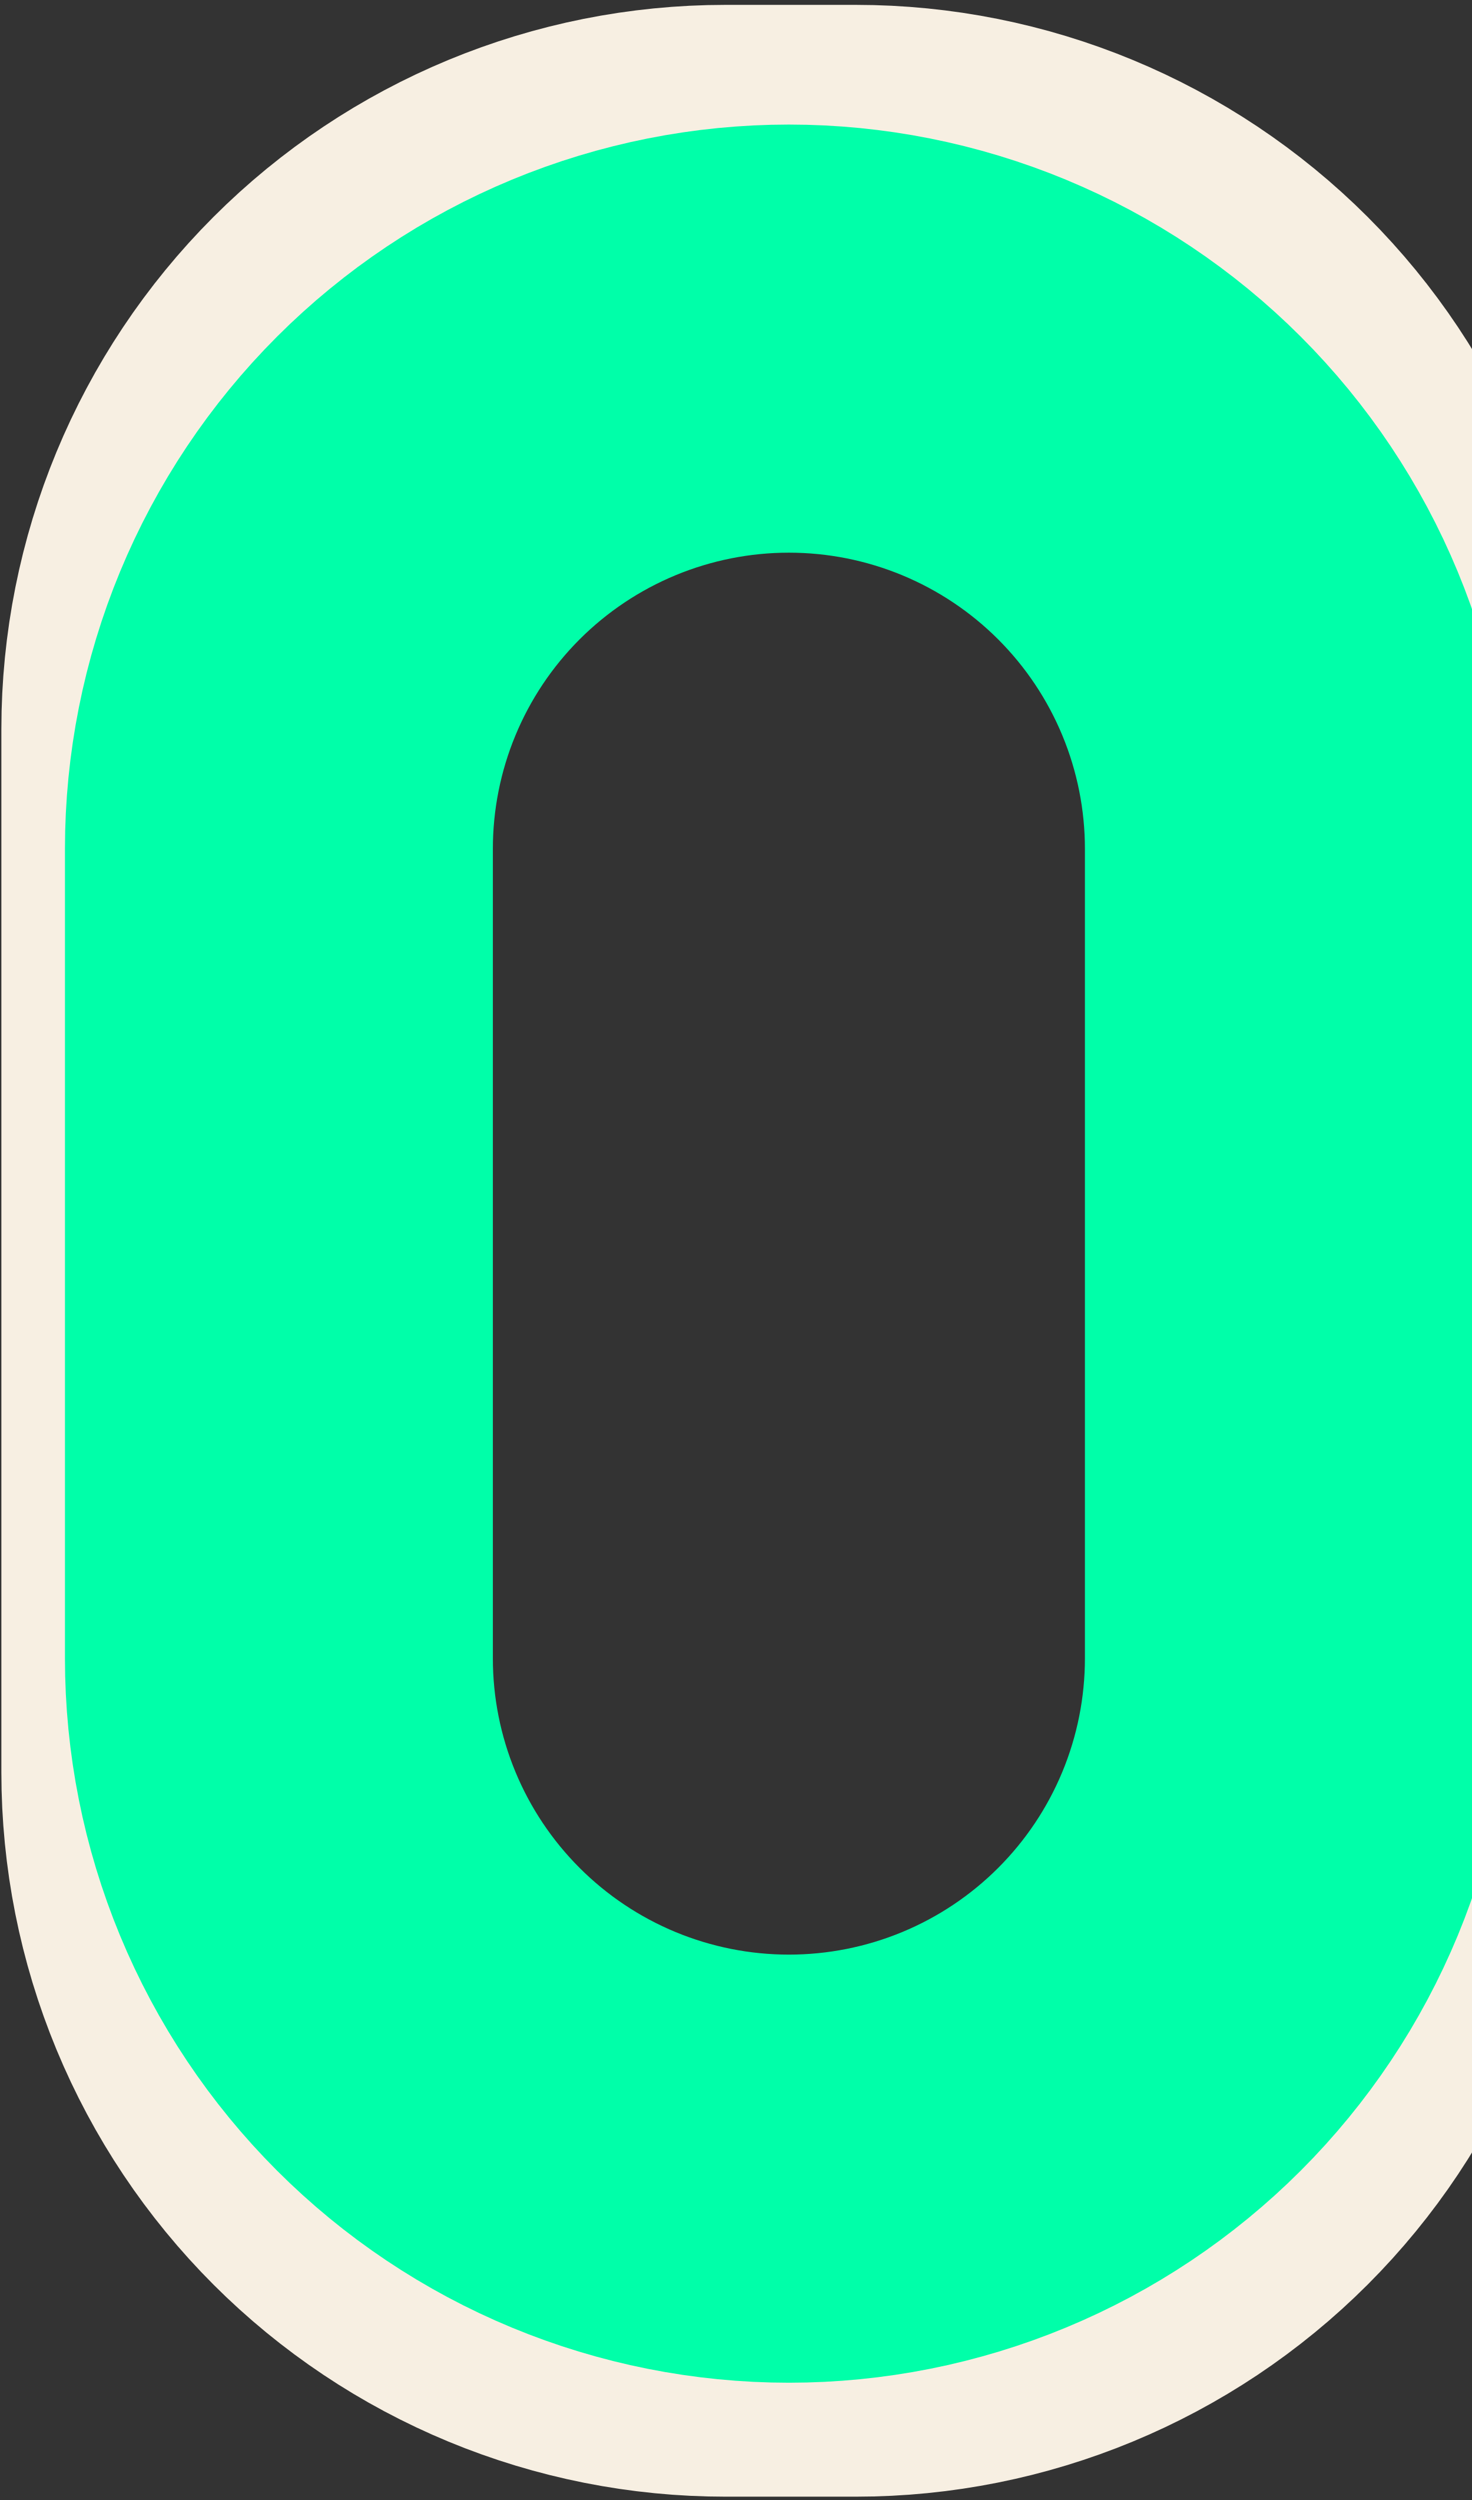 <svg width="172" height="292" viewBox="0 0 172 292" fill="none" xmlns="http://www.w3.org/2000/svg">
<rect x="0" y="0" width="172" height="292" fill="#333333" stroke="none"/>
<path d="M25.16 207.009V85.159C25.16 69.355 31.438 54.198 42.614 43.022C53.789 31.847 68.946 25.569 84.75 25.569H100C115.804 25.569 130.961 31.847 142.137 43.022C153.312 54.198 159.59 69.355 159.59 85.159V207.009C159.59 222.813 153.312 237.97 142.137 249.145C130.961 260.321 115.804 266.599 100 266.599H84.78C76.952 266.603 69.2 265.064 61.967 262.071C54.733 259.078 48.161 254.69 42.624 249.156C37.088 243.622 32.696 237.052 29.699 229.82C26.702 222.588 25.16 214.837 25.16 207.009V207.009Z" stroke="#F7EFE2" stroke-width="50" stroke-miterlimit="10"/>
<path d="M32.59 193.689V99.139C32.59 91.313 34.131 83.564 37.126 76.335C40.12 69.105 44.51 62.536 50.043 57.002C55.577 51.469 62.146 47.08 69.376 44.085C76.606 41.09 84.355 39.549 92.18 39.549C100.005 39.549 107.754 41.09 114.984 44.085C122.214 47.08 128.783 51.469 134.316 57.002C139.85 62.536 144.239 69.105 147.234 76.335C150.229 83.564 151.77 91.313 151.77 99.139V193.689C151.771 201.515 150.231 209.265 147.237 216.496C144.243 223.727 139.854 230.297 134.32 235.832C128.786 241.366 122.217 245.757 114.986 248.752C107.756 251.747 100.006 253.289 92.18 253.289C84.354 253.289 76.604 251.747 69.373 248.752C62.143 245.757 55.573 241.366 50.04 235.832C44.506 230.297 40.117 223.727 37.123 216.496C34.129 209.265 32.589 201.515 32.59 193.689V193.689Z" stroke="#00FFA9" stroke-width="50" stroke-miterlimit="10"/>
</svg>

